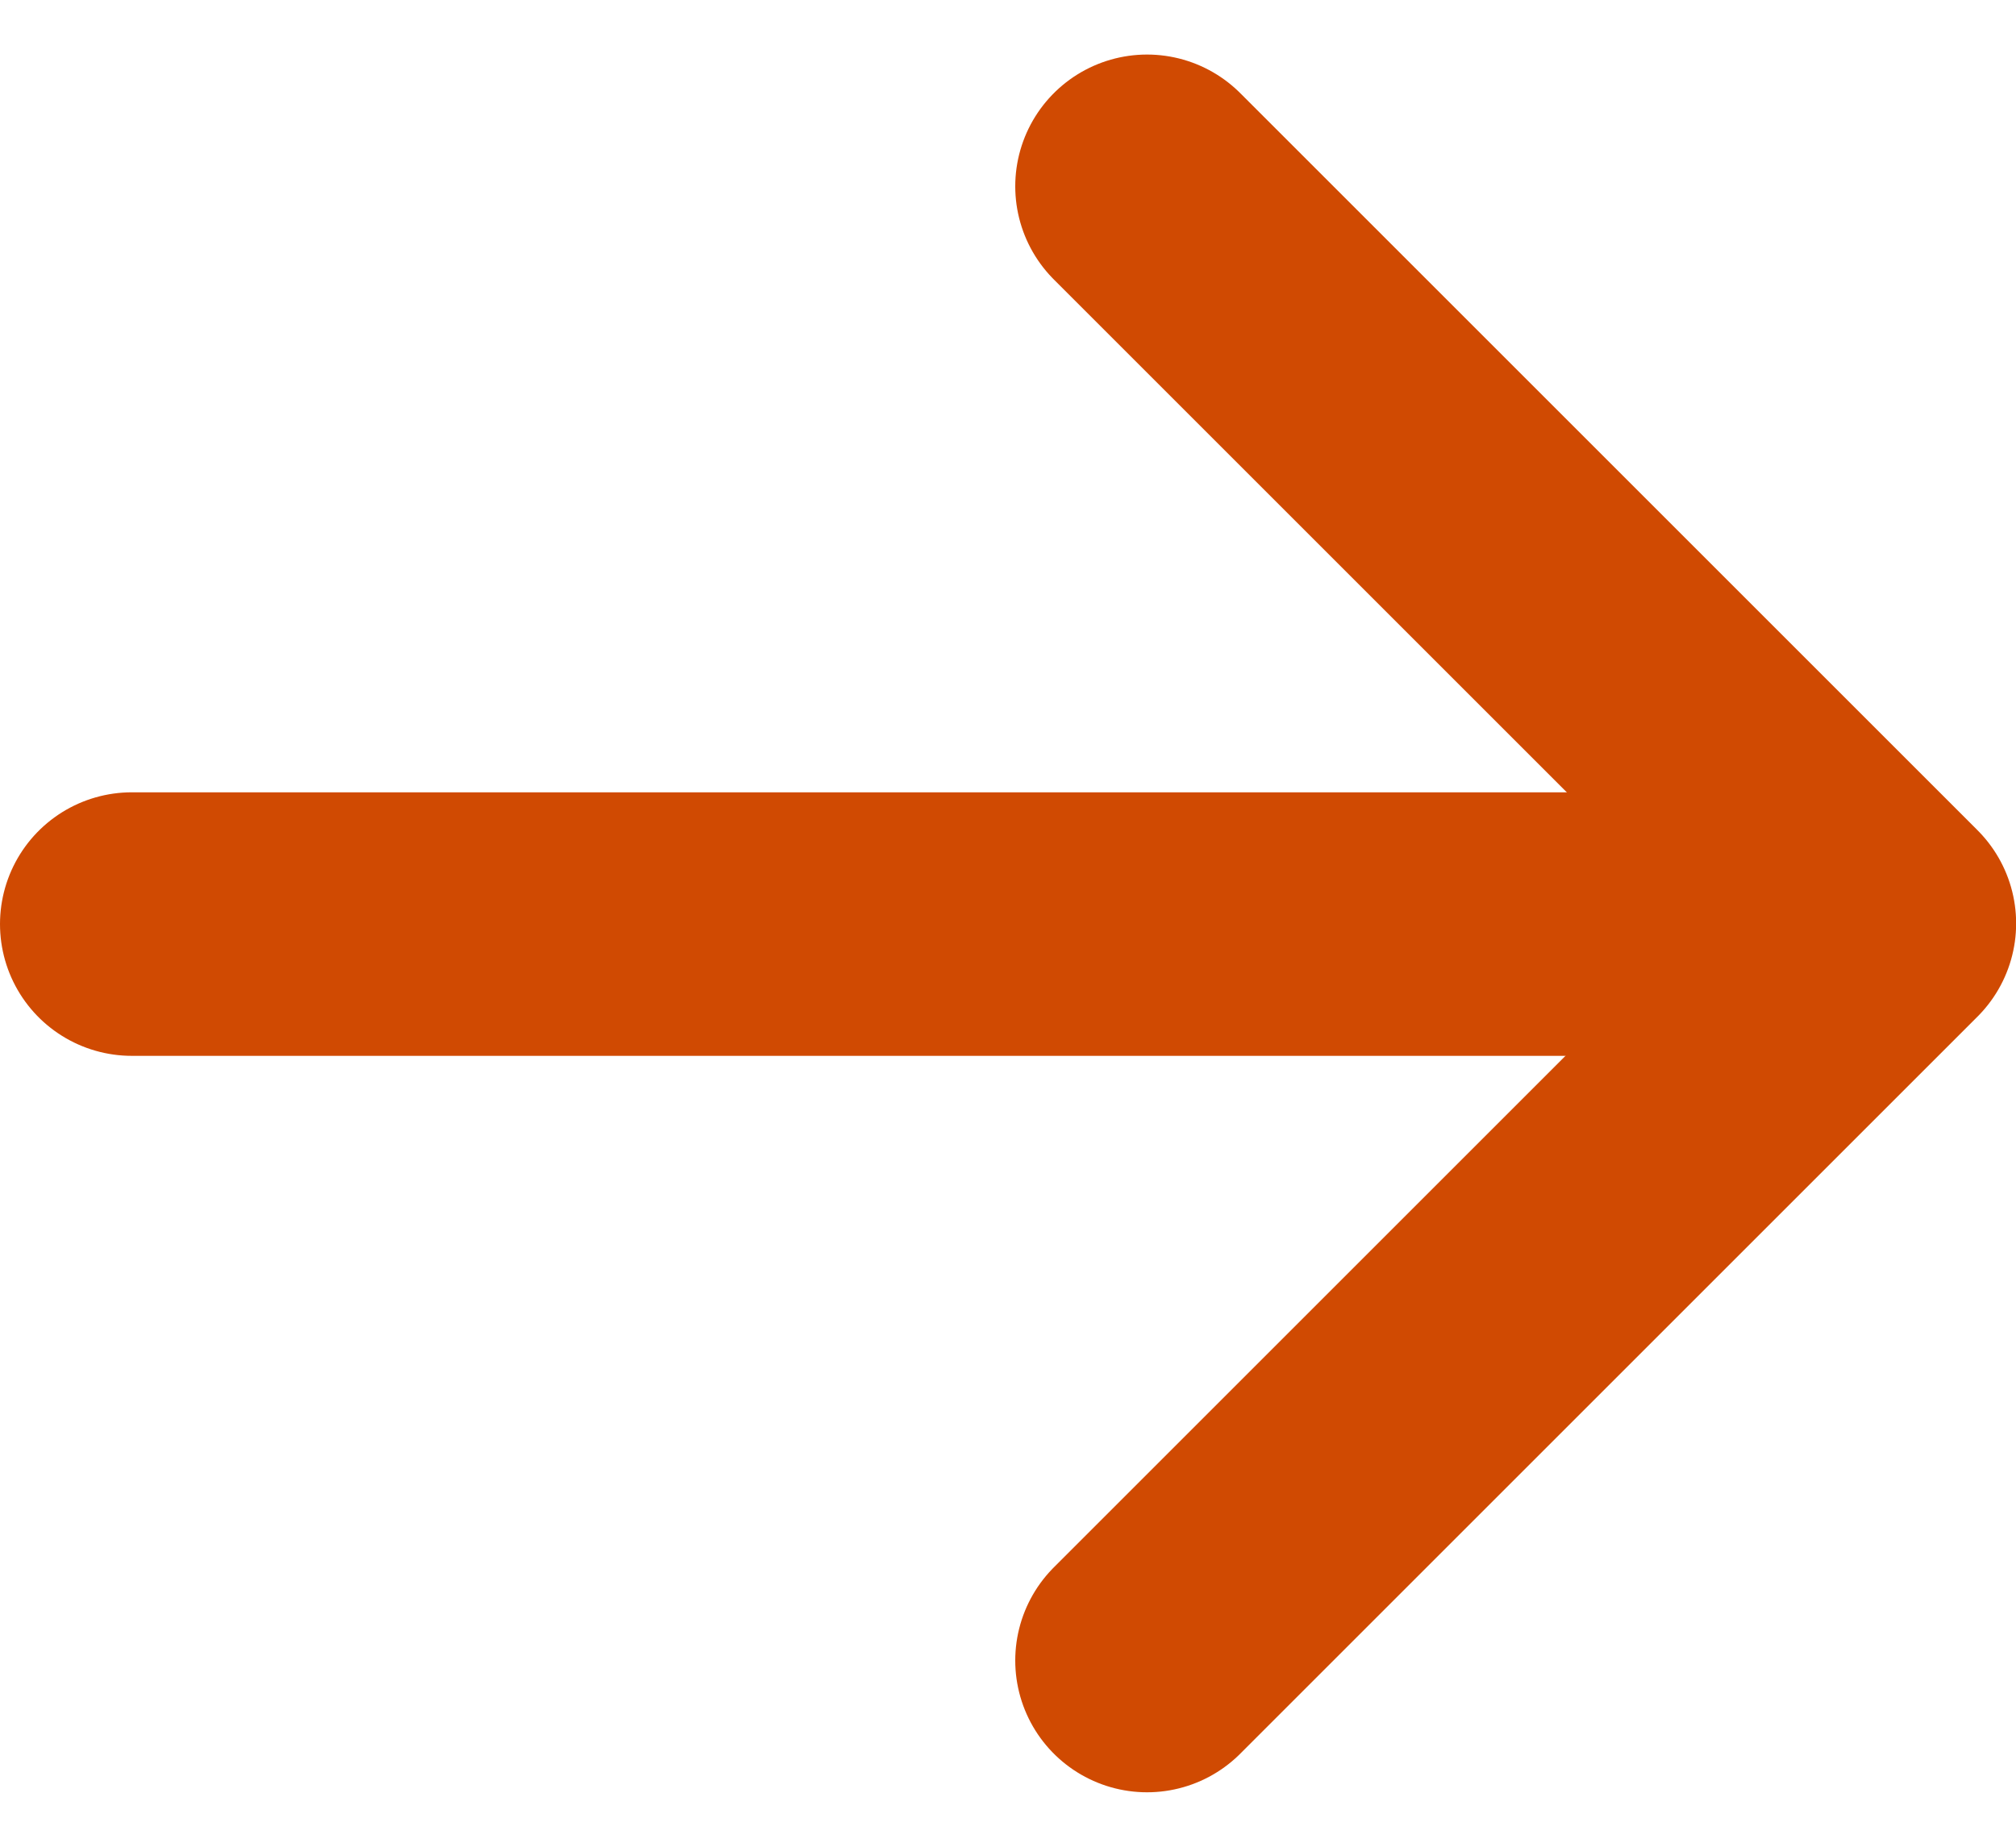 <svg xmlns="http://www.w3.org/2000/svg" width="15.296" height="14.017" viewBox="0 0 15.296 14.017">
  <g id="Group_5966" data-name="Group 5966" transform="translate(-0.471 0.061)">
    <path id="Path_2" data-name="Path 2" d="M-1638.756-2907.945l5.594,5.594-5.594,5.594" transform="translate(1647.93 2909.298)" fill="none" stroke="#d04a02" stroke-linecap="round" stroke-linejoin="round" stroke-width="2"/>
    <line id="Line_1" data-name="Line 1" x2="13.078" transform="translate(1.471 6.952)" fill="none" stroke="#d04a02" stroke-linecap="round" stroke-width="2"/>
  </g>
</svg>
